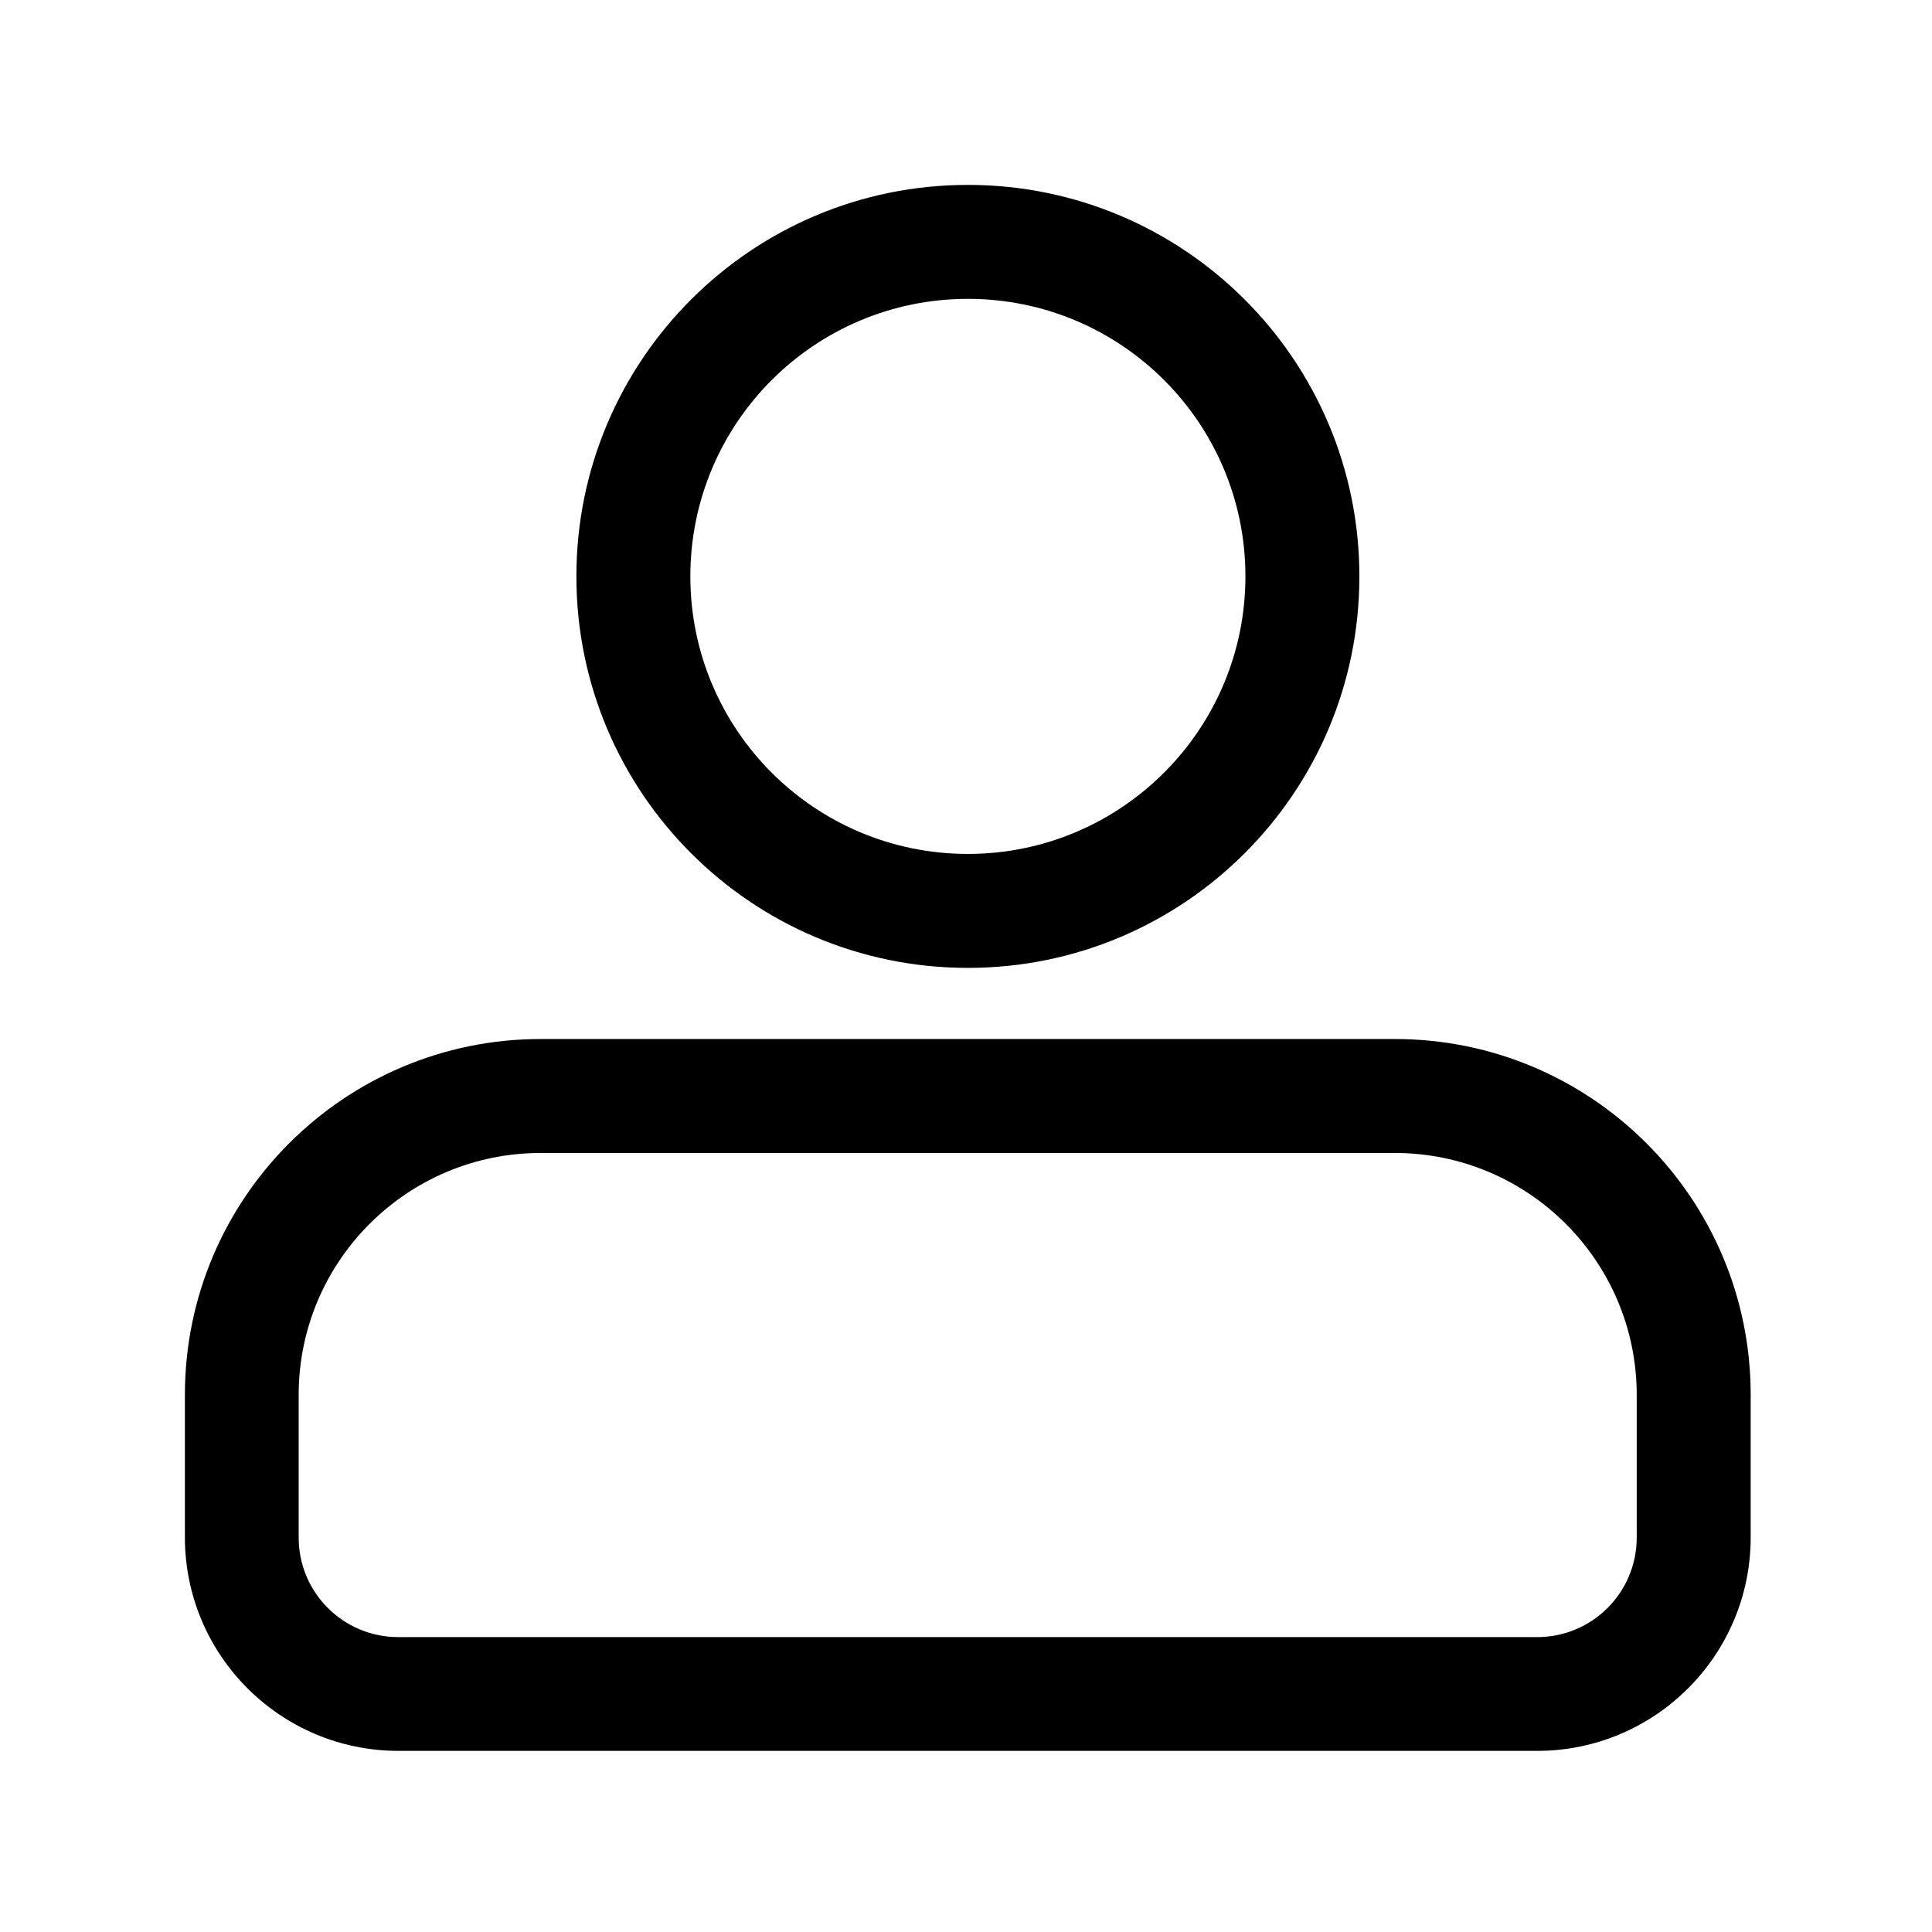 <?xml version="1.0" standalone="no"?><!DOCTYPE svg PUBLIC "-//W3C//DTD SVG 1.1//EN" "http://www.w3.org/Graphics/SVG/1.1/DTD/svg11.dtd"><svg class="icon" width="80px" height="80.00px" viewBox="0 0 1024 1024" version="1.1" xmlns="http://www.w3.org/2000/svg"><path fill="#000000" d="M513 513c114.6 0 207.5-92.9 207.5-207.5S627.6 98 513 98s-207.5 92.9-207.5 207.5S398.4 513 513 513z m0-60.4c-81.3 0-147.1-65.9-147.1-147.1S431.7 158.4 513 158.4s147.1 65.9 147.1 147.1S594.2 452.6 513 452.6z m-226.4 98.1h452.7c104.2 0 188.6 84.5 188.6 188.6v75.5c0 62.5-50.7 113.2-113.2 113.2H211.2C148.7 928 98 877.3 98 814.8v-75.5c0-104.1 84.5-188.6 188.6-188.6z m0 60.4c-70.8 0-128.3 57.4-128.3 128.3v75.5c0 29.2 23.6 52.8 52.8 52.8h603.6c29.2 0 52.8-23.6 52.8-52.8v-75.5c0-70.8-57.4-128.3-128.3-128.3H286.6z" /></svg>